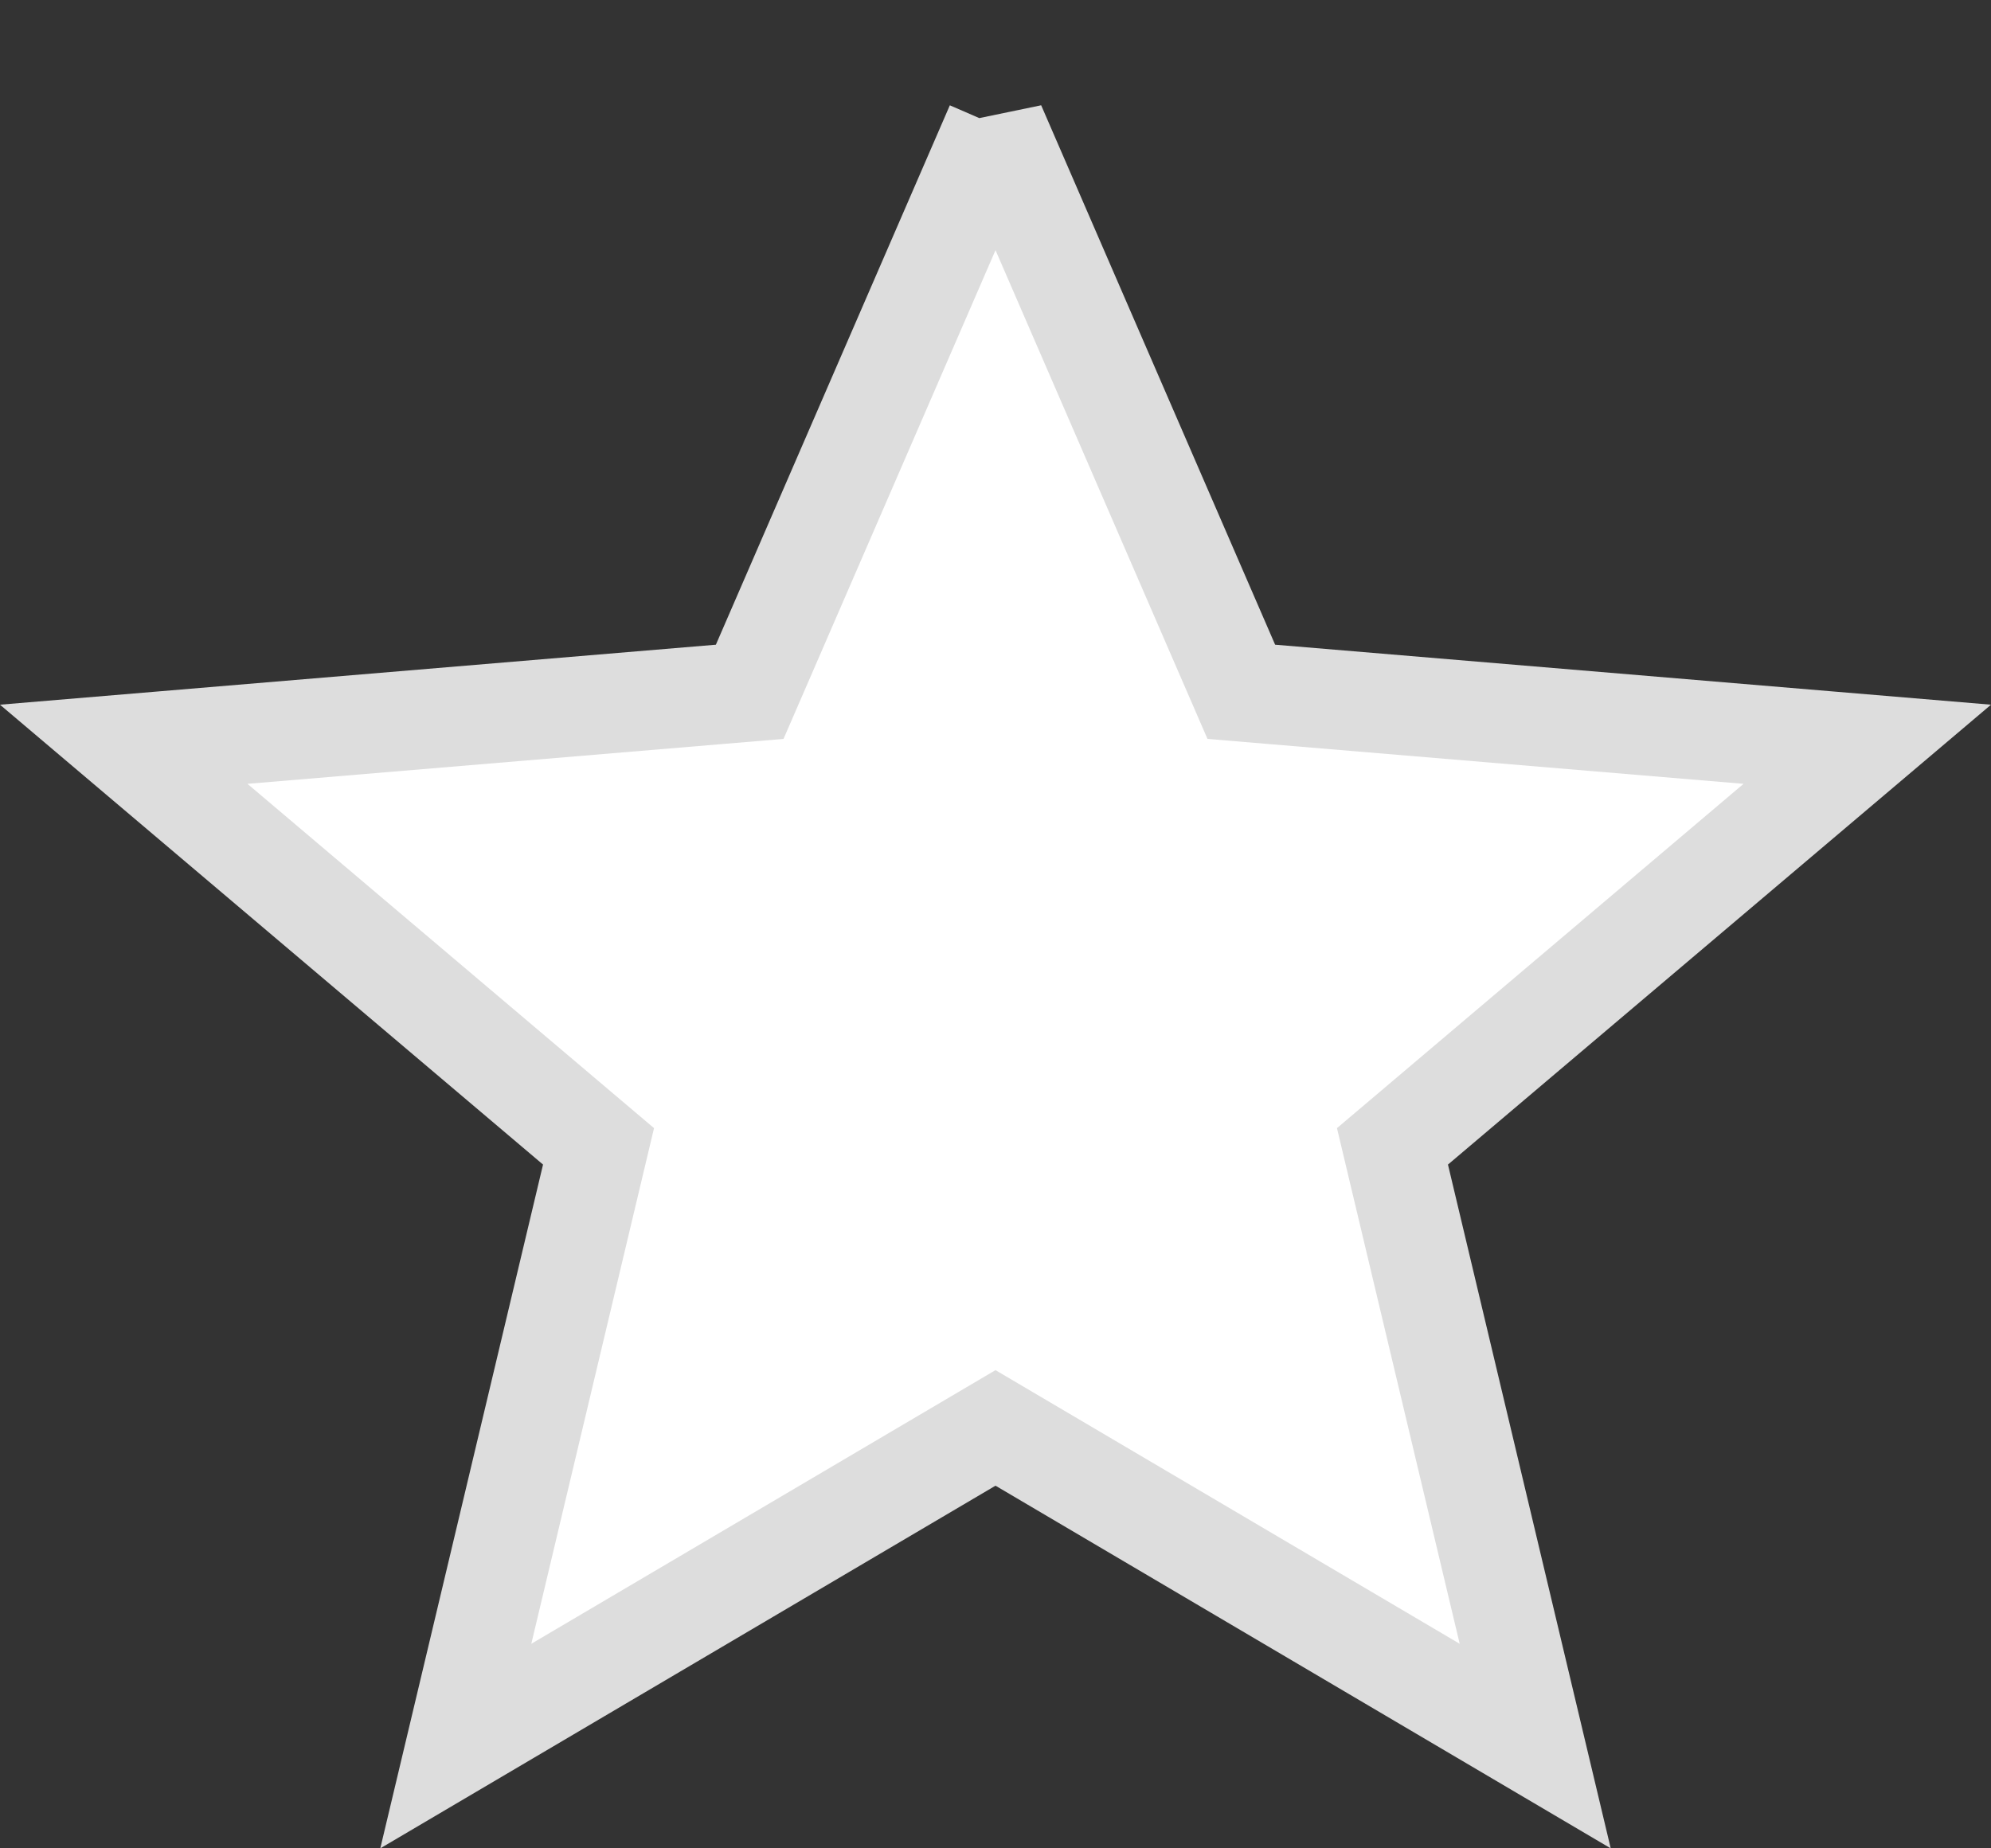 <svg xmlns="http://www.w3.org/2000/svg" width="42" height="39" viewBox="0 0 42 39">
    <rect x="0" y="0" width="42" height="39" fill="#333333" stroke="none"/>
    <path fill="#FFF" fill-rule="evenodd" stroke="#DDD" stroke-width="2.1" d="M21 2.64l-5.185 11.957L2.61 15.704l10.016 8.484-3.011 12.654L21 30.129l11.385 6.713-3.011-12.654 10.016-8.484-13.205-1.107L21 2.639z"/>
</svg>
